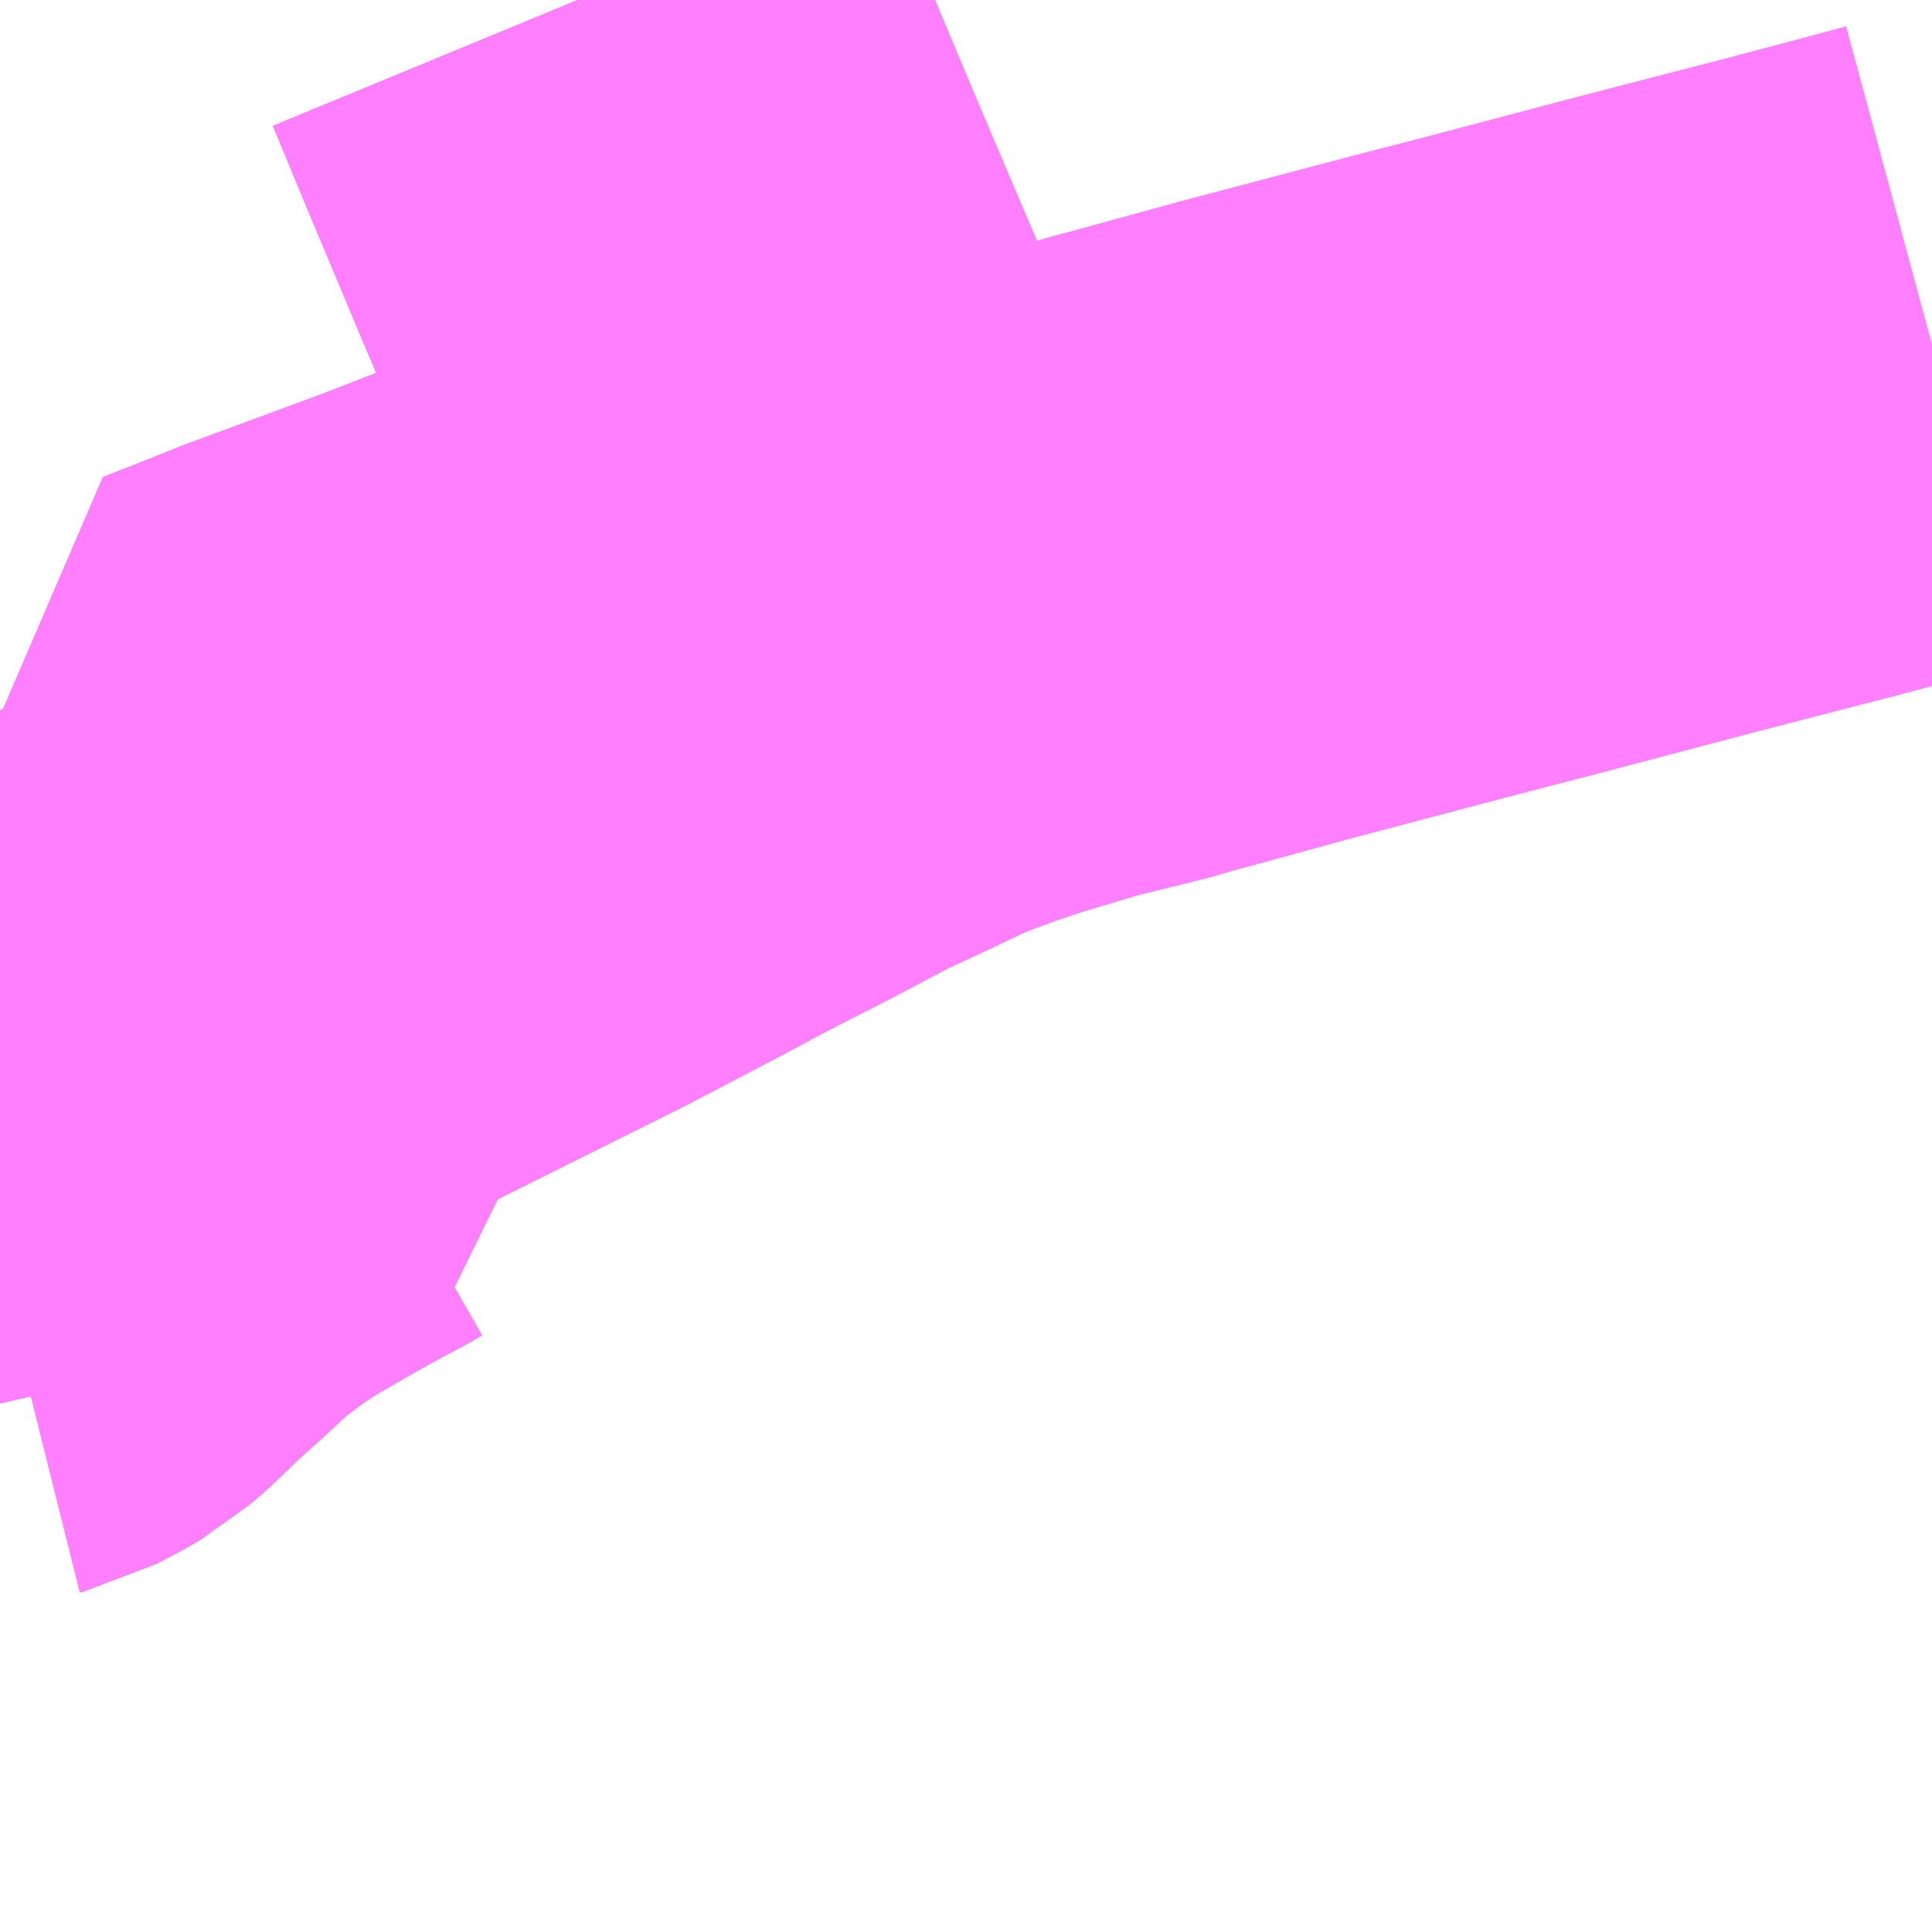 <?xml version="1.0" encoding="UTF-8"?>
<svg  xmlns="http://www.w3.org/2000/svg" xmlns:xlink="http://www.w3.org/1999/xlink" xmlns:go="http://purl.org/svgmap/profile" property="N07_001,N07_002,N07_003,N07_004,N07_005,N07_006,N07_007" viewBox="13904.297 -3790.283 2.197 2.197" go:dataArea="13904.296875 -3790.283203125 2.197265625 2.197265625" >
<globalCoordinateSystem srsName="http://purl.org/crs/84" transform="matrix(100.0,0.0,0.0,-100.0,0.0,0.0)" />
<defs>
 <g id="p0" >
  <circle cx="0.0" cy="0.0" r="3" stroke="green" stroke-width="0.75" vector-effect="non-scaling-stroke" />
 </g>
</defs>
<g fill="none" fill-rule="evenodd" stroke="#FF00FF" stroke-width="0.75" opacity="0.5" vector-effect="non-scaling-stroke" stroke-linejoin="bevel" >
<path content="1,新潟交通（株）,新潟駅前～西跨線橋～女池愛宕線（西跨線橋経由女池愛宕行）,46.0,36.0,36.0," xlink:title="1" d="M13904.954,-3790.283L13904.973,-3790.237L13905,-3790.172L13905.008,-3790.153L13905.06,-3790.029L13905.066,-3790.015L13905.108,-3789.916L13905.126,-3789.874L13905.175,-3789.759L13905.192,-3789.718L13905.221,-3789.645L13905.105,-3789.603L13905.03,-3789.575L13905.024,-3789.572L13904.984,-3789.556L13904.919,-3789.532L13904.874,-3789.514L13904.865,-3789.511L13904.798,-3789.485L13904.706,-3789.451L13904.641,-3789.427L13904.586,-3789.405L13904.568,-3789.398L13904.55,-3789.391L13904.561,-3789.364L13904.565,-3789.354L13904.571,-3789.34L13904.578,-3789.325L13904.603,-3789.265L13904.61,-3789.247L13904.622,-3789.218L13904.633,-3789.191L13904.651,-3789.149L13904.674,-3789.094L13904.659,-3789.09L13904.645,-3789.082L13904.624,-3789.071L13904.586,-3789.05L13904.527,-3789.016L13904.521,-3789.012L13904.494,-3788.994L13904.451,-3788.962L13904.41,-3788.924L13904.381,-3788.898L13904.351,-3788.869L13904.336,-3788.856L13904.324,-3788.849L13904.301,-3788.837L13904.297,-3788.836"/>
<path content="1,新潟交通（株）,新潟駅前～西跨線橋～女池愛宕線（西跨線橋経由新潟駅前行）,45.0,37.0,37.0," xlink:title="1" d="M13904.954,-3790.283L13904.973,-3790.237L13905,-3790.172L13905.008,-3790.153L13905.06,-3790.029L13905.066,-3790.015L13905.108,-3789.916L13905.126,-3789.874L13905.175,-3789.759L13905.192,-3789.718L13905.221,-3789.645L13905.105,-3789.603L13905.03,-3789.575L13905.024,-3789.572L13904.984,-3789.556L13904.919,-3789.532L13904.874,-3789.514L13904.865,-3789.511L13904.798,-3789.485L13904.706,-3789.451L13904.641,-3789.427L13904.586,-3789.405L13904.568,-3789.398L13904.55,-3789.391L13904.561,-3789.364L13904.565,-3789.354L13904.571,-3789.34L13904.578,-3789.325L13904.603,-3789.265L13904.61,-3789.247L13904.622,-3789.218L13904.633,-3789.191L13904.651,-3789.149L13904.674,-3789.094L13904.659,-3789.09L13904.645,-3789.082L13904.624,-3789.071L13904.586,-3789.05L13904.527,-3789.016L13904.521,-3789.012L13904.494,-3788.994L13904.451,-3788.962L13904.41,-3788.924L13904.381,-3788.898L13904.351,-3788.869L13904.336,-3788.856L13904.324,-3788.849L13904.301,-3788.837L13904.297,-3788.836"/>
<path content="1,新潟交通（株）,新潟駅前～西跨線橋～江南高校前線（西跨線橋経由江南高校前行）,0.0,4.0,4.0," xlink:title="1" d="M13904.954,-3790.283L13904.973,-3790.237L13905,-3790.172L13905.008,-3790.153L13905.06,-3790.029L13905.066,-3790.015L13905.108,-3789.916L13905.126,-3789.874L13905.175,-3789.759L13905.192,-3789.718L13905.221,-3789.645L13905.105,-3789.603L13905.03,-3789.575L13905.024,-3789.572L13904.984,-3789.556L13904.919,-3789.532L13904.874,-3789.514L13904.865,-3789.511L13904.798,-3789.485L13904.706,-3789.451L13904.641,-3789.427L13904.586,-3789.405L13904.568,-3789.398L13904.55,-3789.391L13904.561,-3789.364L13904.565,-3789.354L13904.571,-3789.34L13904.578,-3789.325L13904.603,-3789.265L13904.61,-3789.247L13904.622,-3789.218L13904.633,-3789.191L13904.651,-3789.149L13904.674,-3789.094L13904.659,-3789.09L13904.645,-3789.082L13904.624,-3789.071L13904.586,-3789.05L13904.527,-3789.016L13904.521,-3789.012L13904.494,-3788.994L13904.451,-3788.962L13904.41,-3788.924L13904.381,-3788.898L13904.351,-3788.869L13904.336,-3788.856L13904.324,-3788.849L13904.301,-3788.837L13904.297,-3788.836"/>
<path content="1,新潟交通（株）・会津乗合自動車（株）,会津若松高速バス,4.0,4.0,4.0," xlink:title="1" d="M13906.494,-3789.891L13906.431,-3789.874L13906.374,-3789.859L13906.363,-3789.856L13906.193,-3789.812L13906.015,-3789.765L13905.93,-3789.743L13905.737,-3789.692L13905.624,-3789.661L13905.594,-3789.653L13905.578,-3789.648L13905.493,-3789.627L13905.416,-3789.604L13905.377,-3789.591L13905.336,-3789.576L13905.309,-3789.565L13905.265,-3789.544L13905.209,-3789.518L13905.137,-3789.48L13905.084,-3789.453L13905.055,-3789.438L13905.016,-3789.417L13904.907,-3789.36L13904.64,-3789.227L13904.622,-3789.218L13904.605,-3789.209L13904.474,-3789.144L13904.308,-3789.067L13904.298,-3789.062L13904.297,-3789.062"/>
</g>
</svg>
